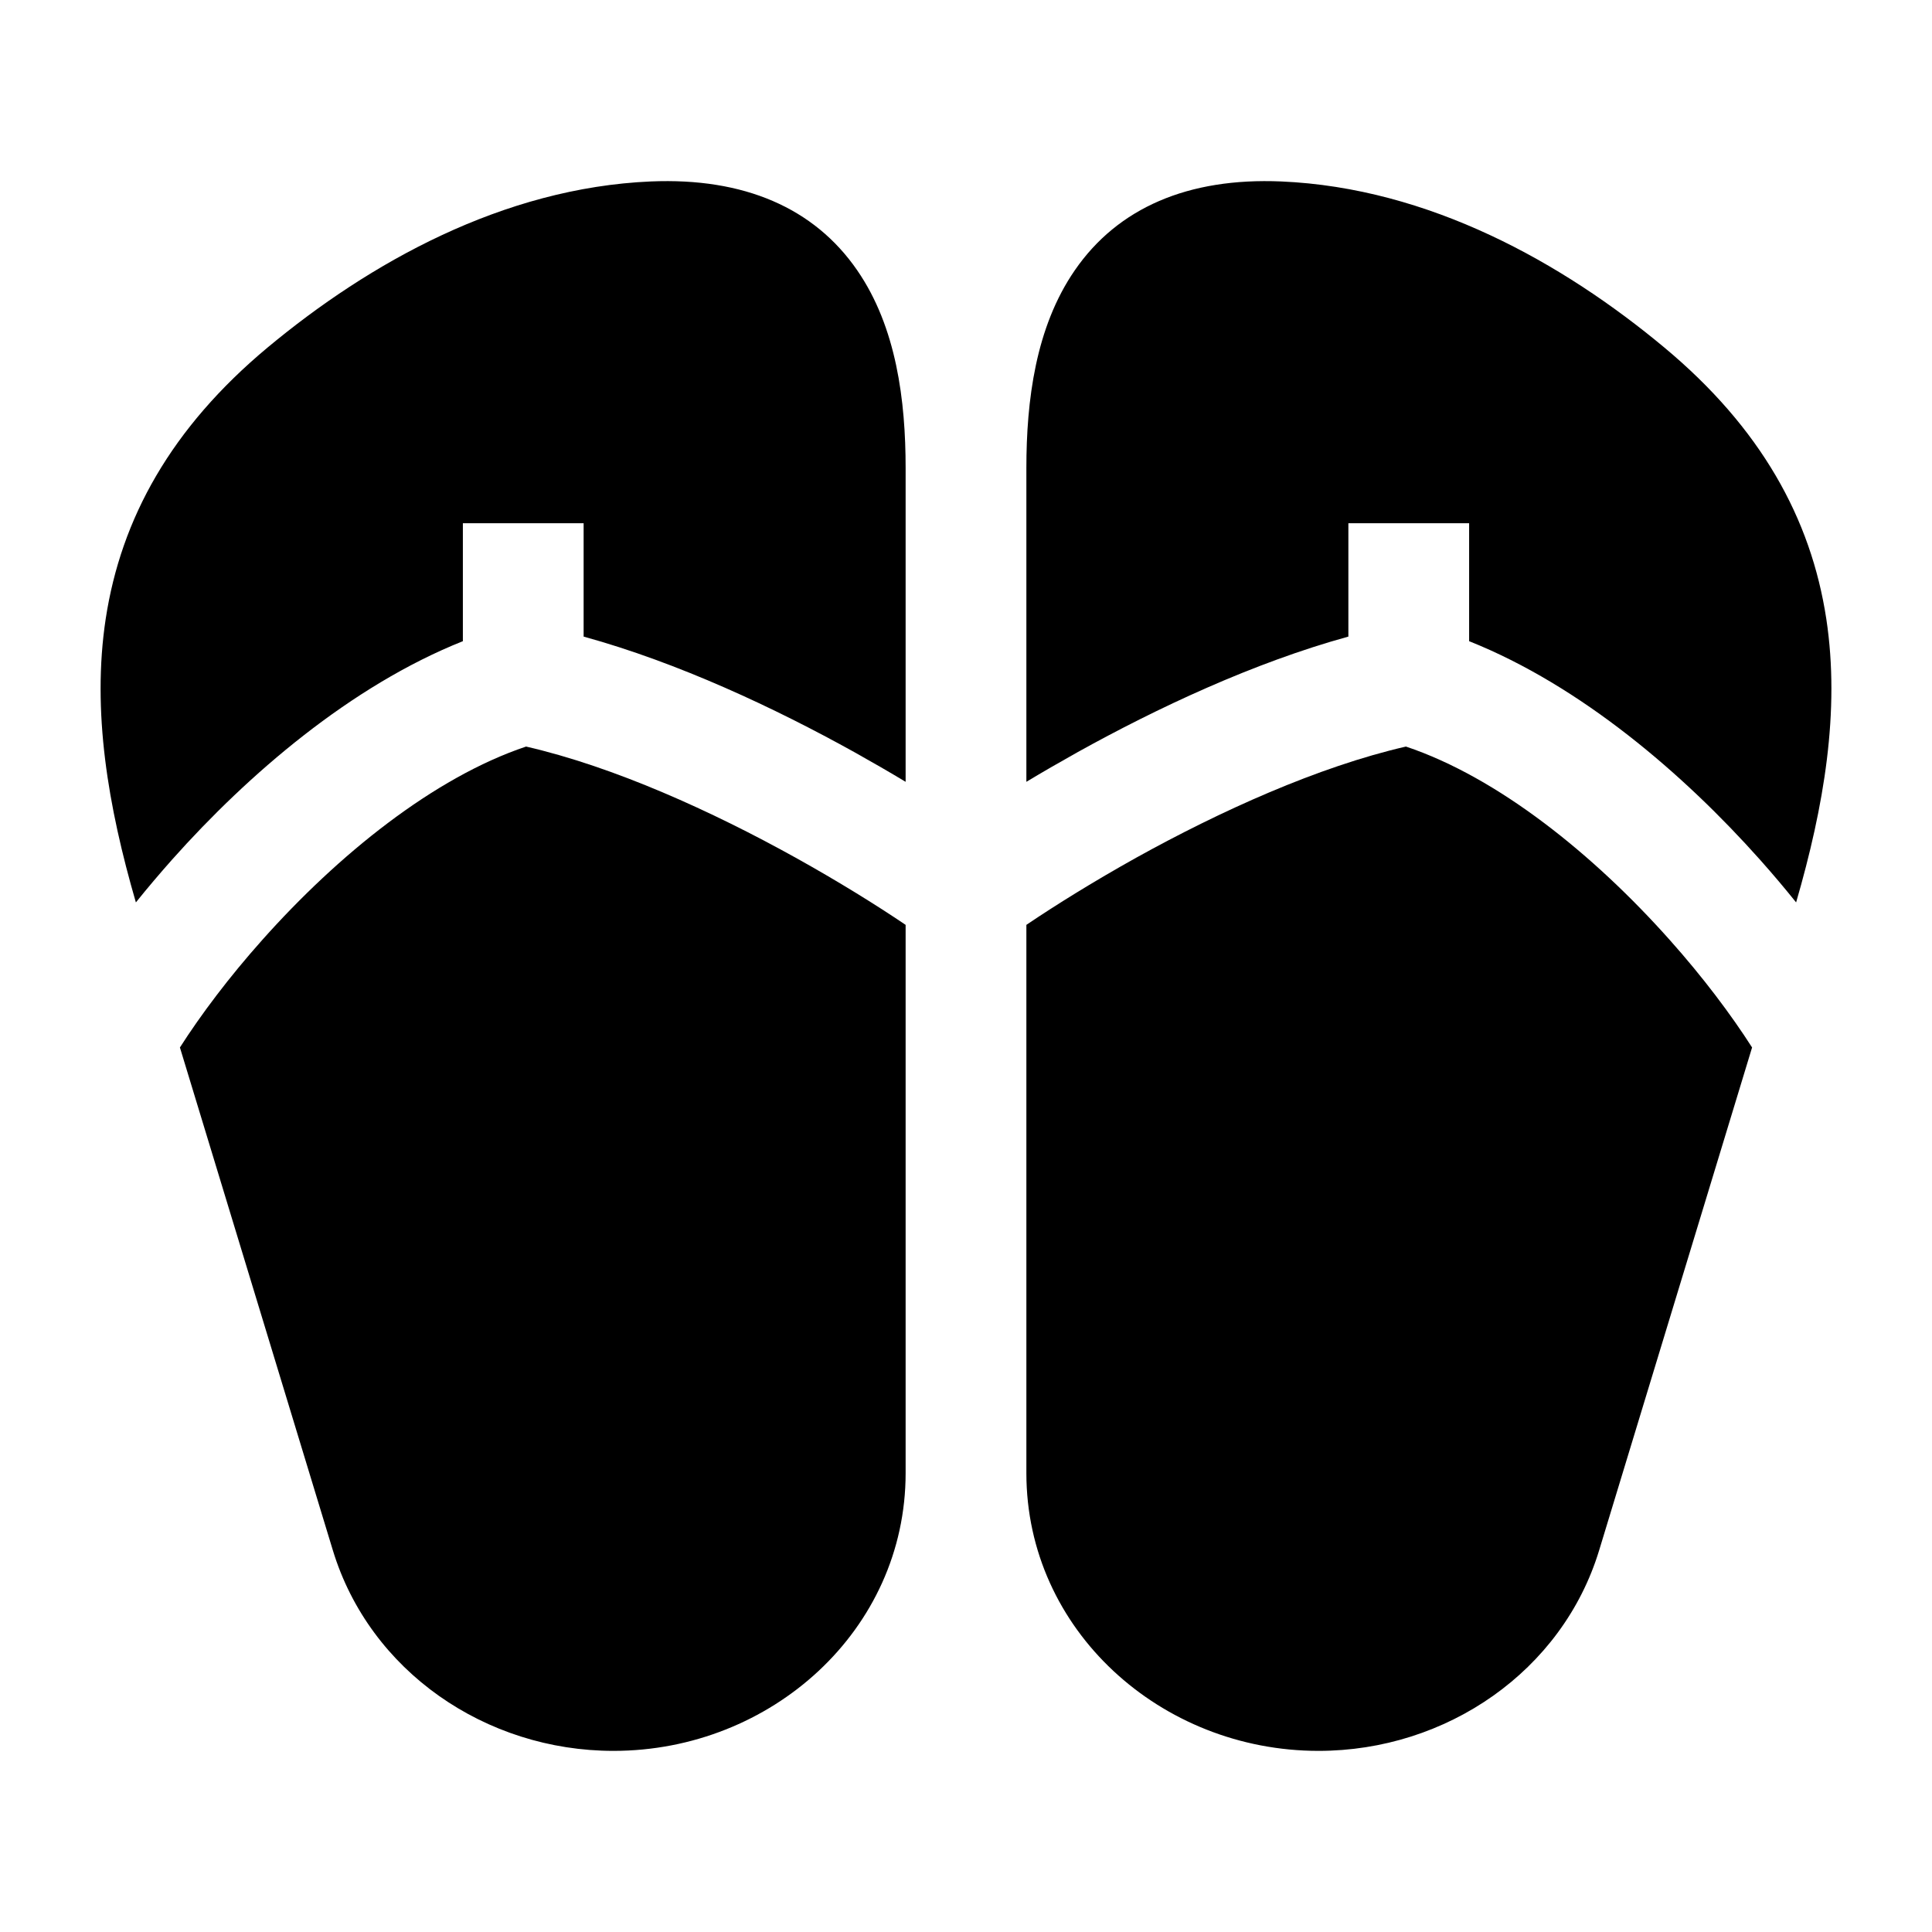 <svg width="24" height="24" viewBox="0 0 24 24" xmlns="http://www.w3.org/2000/svg">
    <path d="M11.25 5.814C11.25 4.981 11.137 4.065 10.648 3.357C10.114 2.582 9.241 2.205 8.085 2.254C6.248 2.333 4.587 3.266 3.324 4.317C2.127 5.315 1.503 6.441 1.313 7.688C1.139 8.835 1.343 10.022 1.688 11.21C1.831 11.032 1.982 10.854 2.14 10.676C3.081 9.62 4.358 8.52 5.75 7.965V6.5H7.25V7.908C8.428 8.232 9.631 8.798 10.614 9.344C10.836 9.468 11.049 9.591 11.25 9.712V5.814Z"/>
    <path d="M11.25 11.489C10.883 11.241 10.413 10.949 9.886 10.656C8.846 10.078 7.628 9.525 6.535 9.274C5.387 9.659 4.2 10.619 3.26 11.674C2.845 12.139 2.496 12.604 2.235 13.012L4.135 19.259C4.592 20.76 6.033 21.75 7.621 21.75C9.579 21.75 11.25 20.25 11.25 18.3V11.489Z"/>
    <path d="M12.75 5.814C12.75 4.981 12.863 4.065 13.352 3.357C13.886 2.582 14.759 2.205 15.915 2.254C17.752 2.333 19.413 3.265 20.675 4.317C21.873 5.315 22.497 6.441 22.687 7.688C22.861 8.835 22.657 10.022 22.312 11.21C22.169 11.032 22.018 10.853 21.86 10.676C20.919 9.62 19.642 8.52 18.25 7.965V6.5H16.75V7.908C15.572 8.232 14.369 8.798 13.386 9.344C13.164 9.468 12.951 9.591 12.75 9.712V5.814Z"/>
    <path d="M12.75 11.489V18.3C12.75 20.25 14.421 21.75 16.379 21.75C17.967 21.75 19.408 20.76 19.865 19.259L21.765 13.012C21.504 12.604 21.155 12.139 20.74 11.674C19.8 10.619 18.613 9.659 17.465 9.274C16.372 9.525 15.154 10.078 14.114 10.655C13.587 10.949 13.117 11.241 12.75 11.489Z"/>
</svg>
